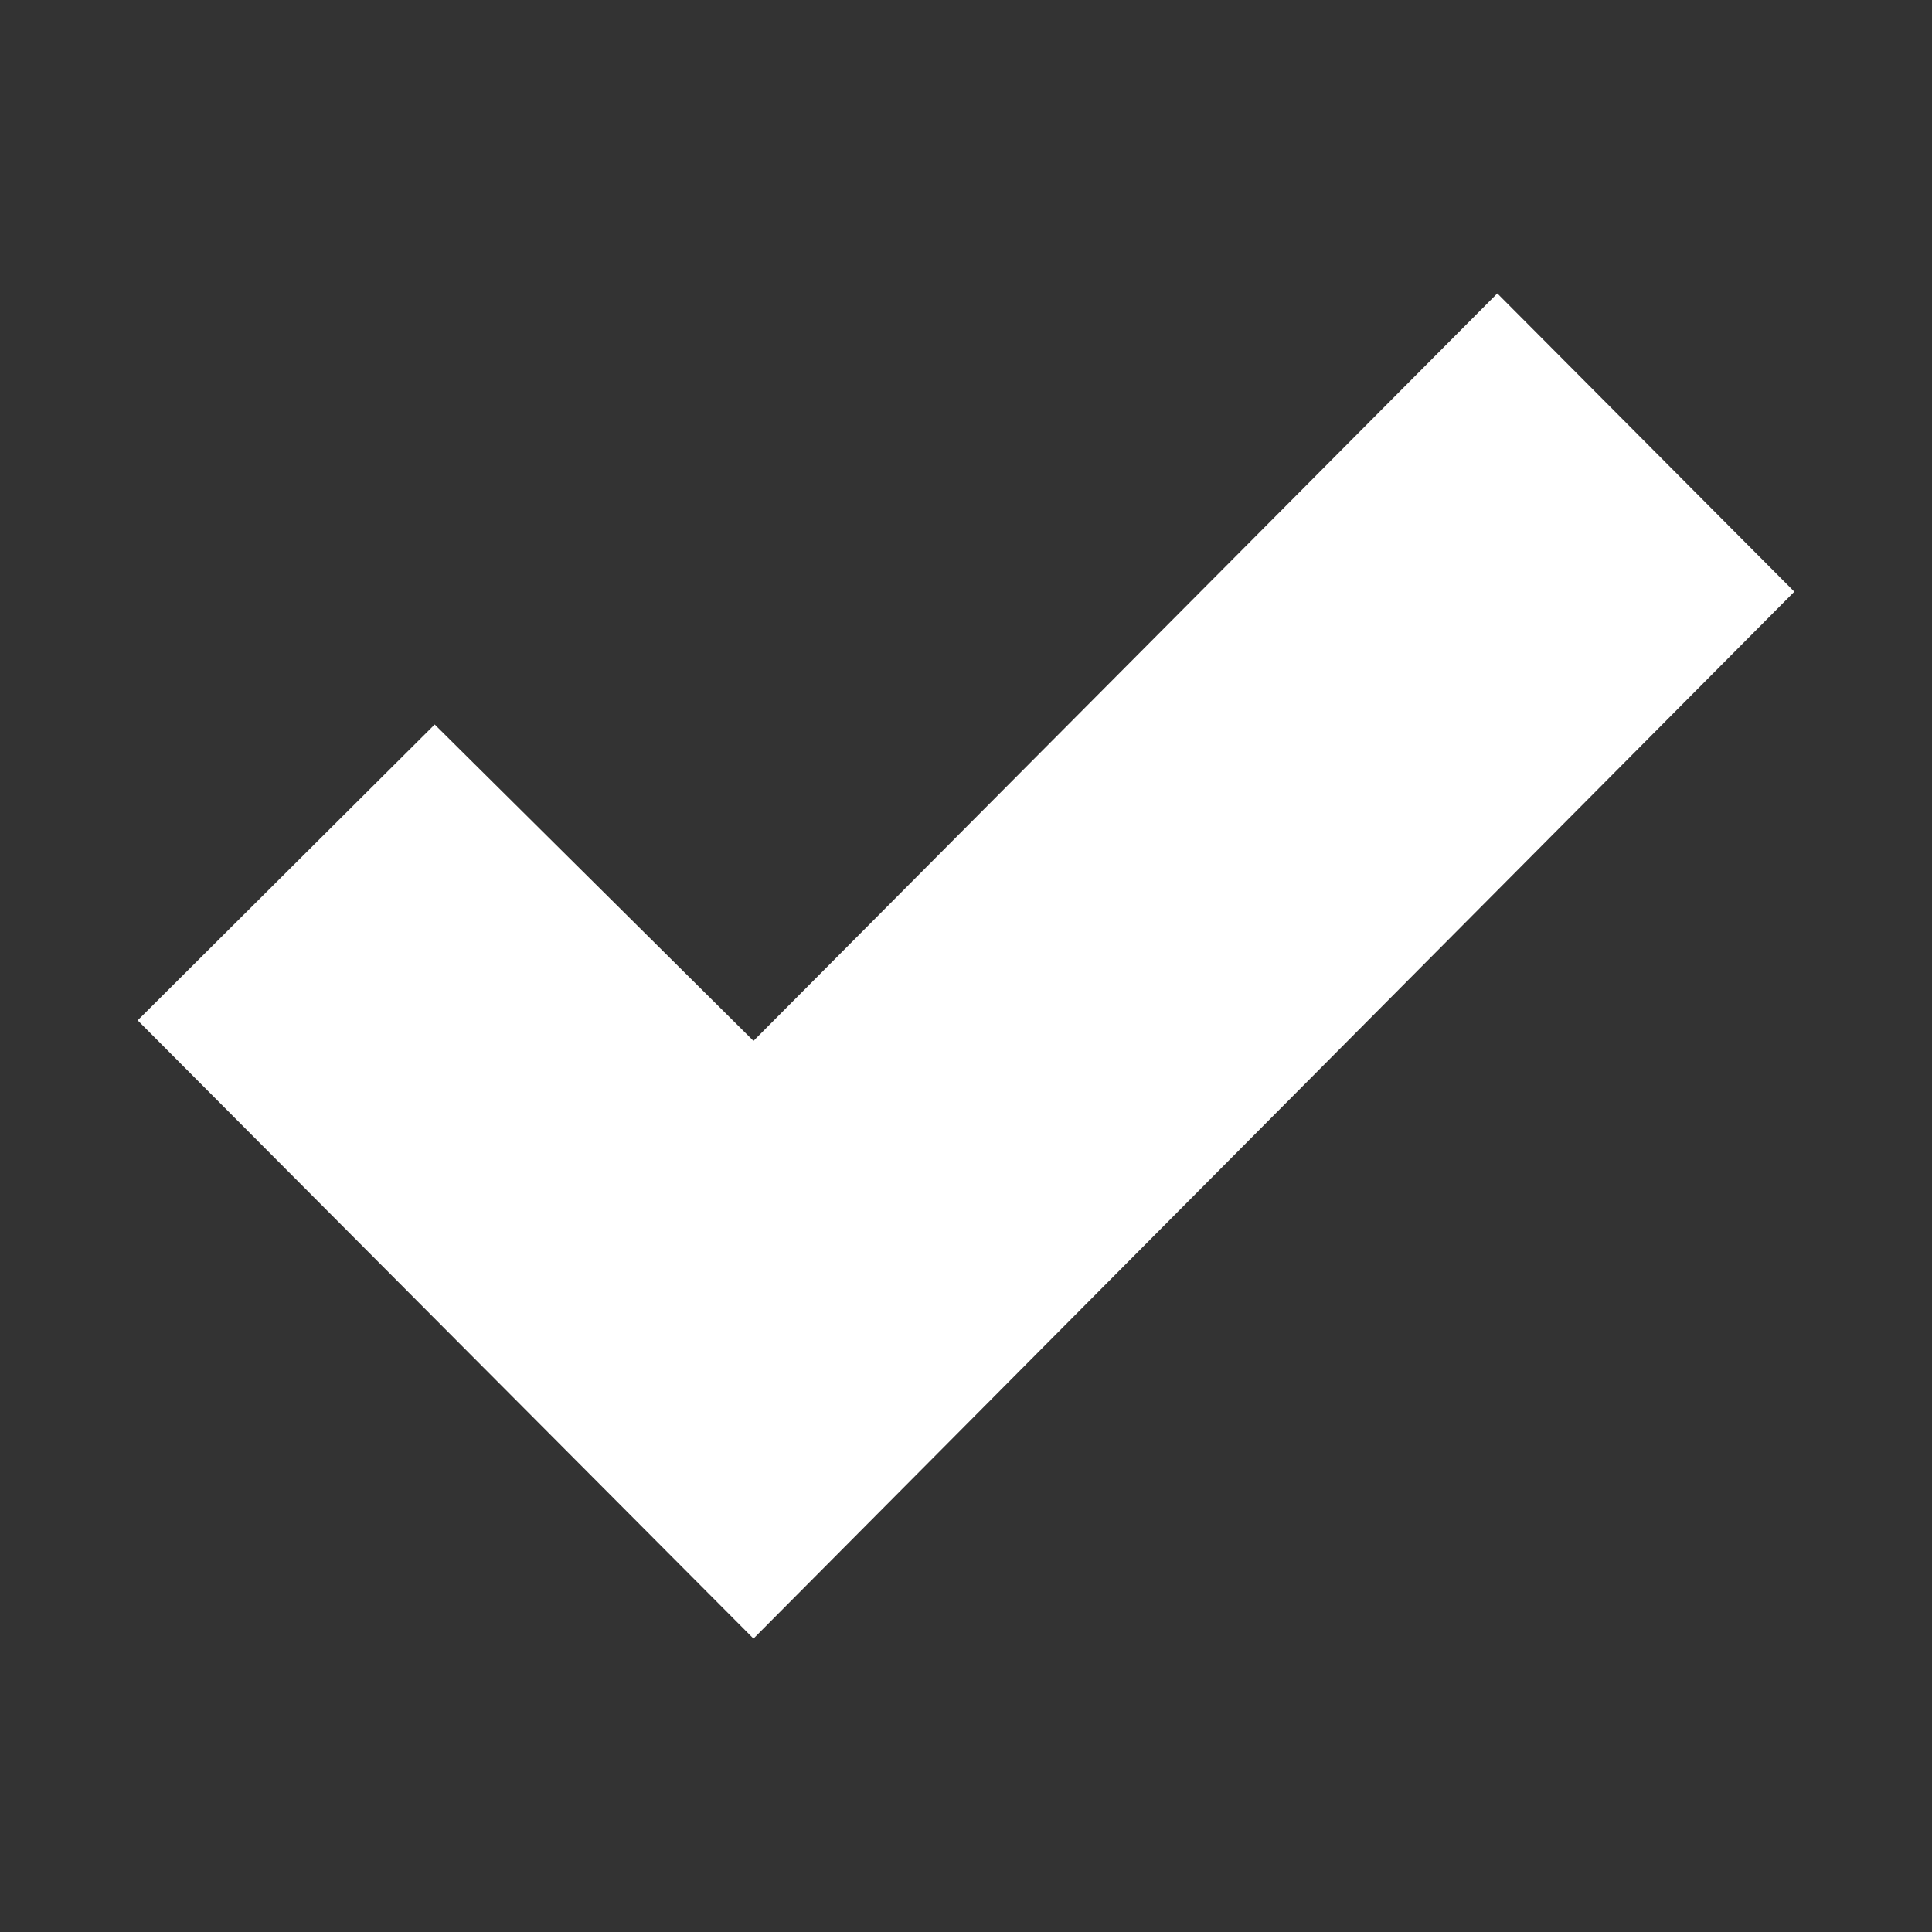 <svg id="圖層_1" data-name="圖層 1" xmlns="http://www.w3.org/2000/svg" width="16" height="16" viewBox="0 0 16 16">
  <rect x="0" y="0" width="16" height="16" fill="#333333" stroke="none"/>
  <defs>
    <style>
      .cls-1 {
        fill: #fff;
      }
    </style>
  </defs>
  <path class="cls-1" d="M12.4,2.43,6.24,8.62,3.6,6,1.14,8.45l5.1,5.12L14.86,4.9Z"/>
</svg>
